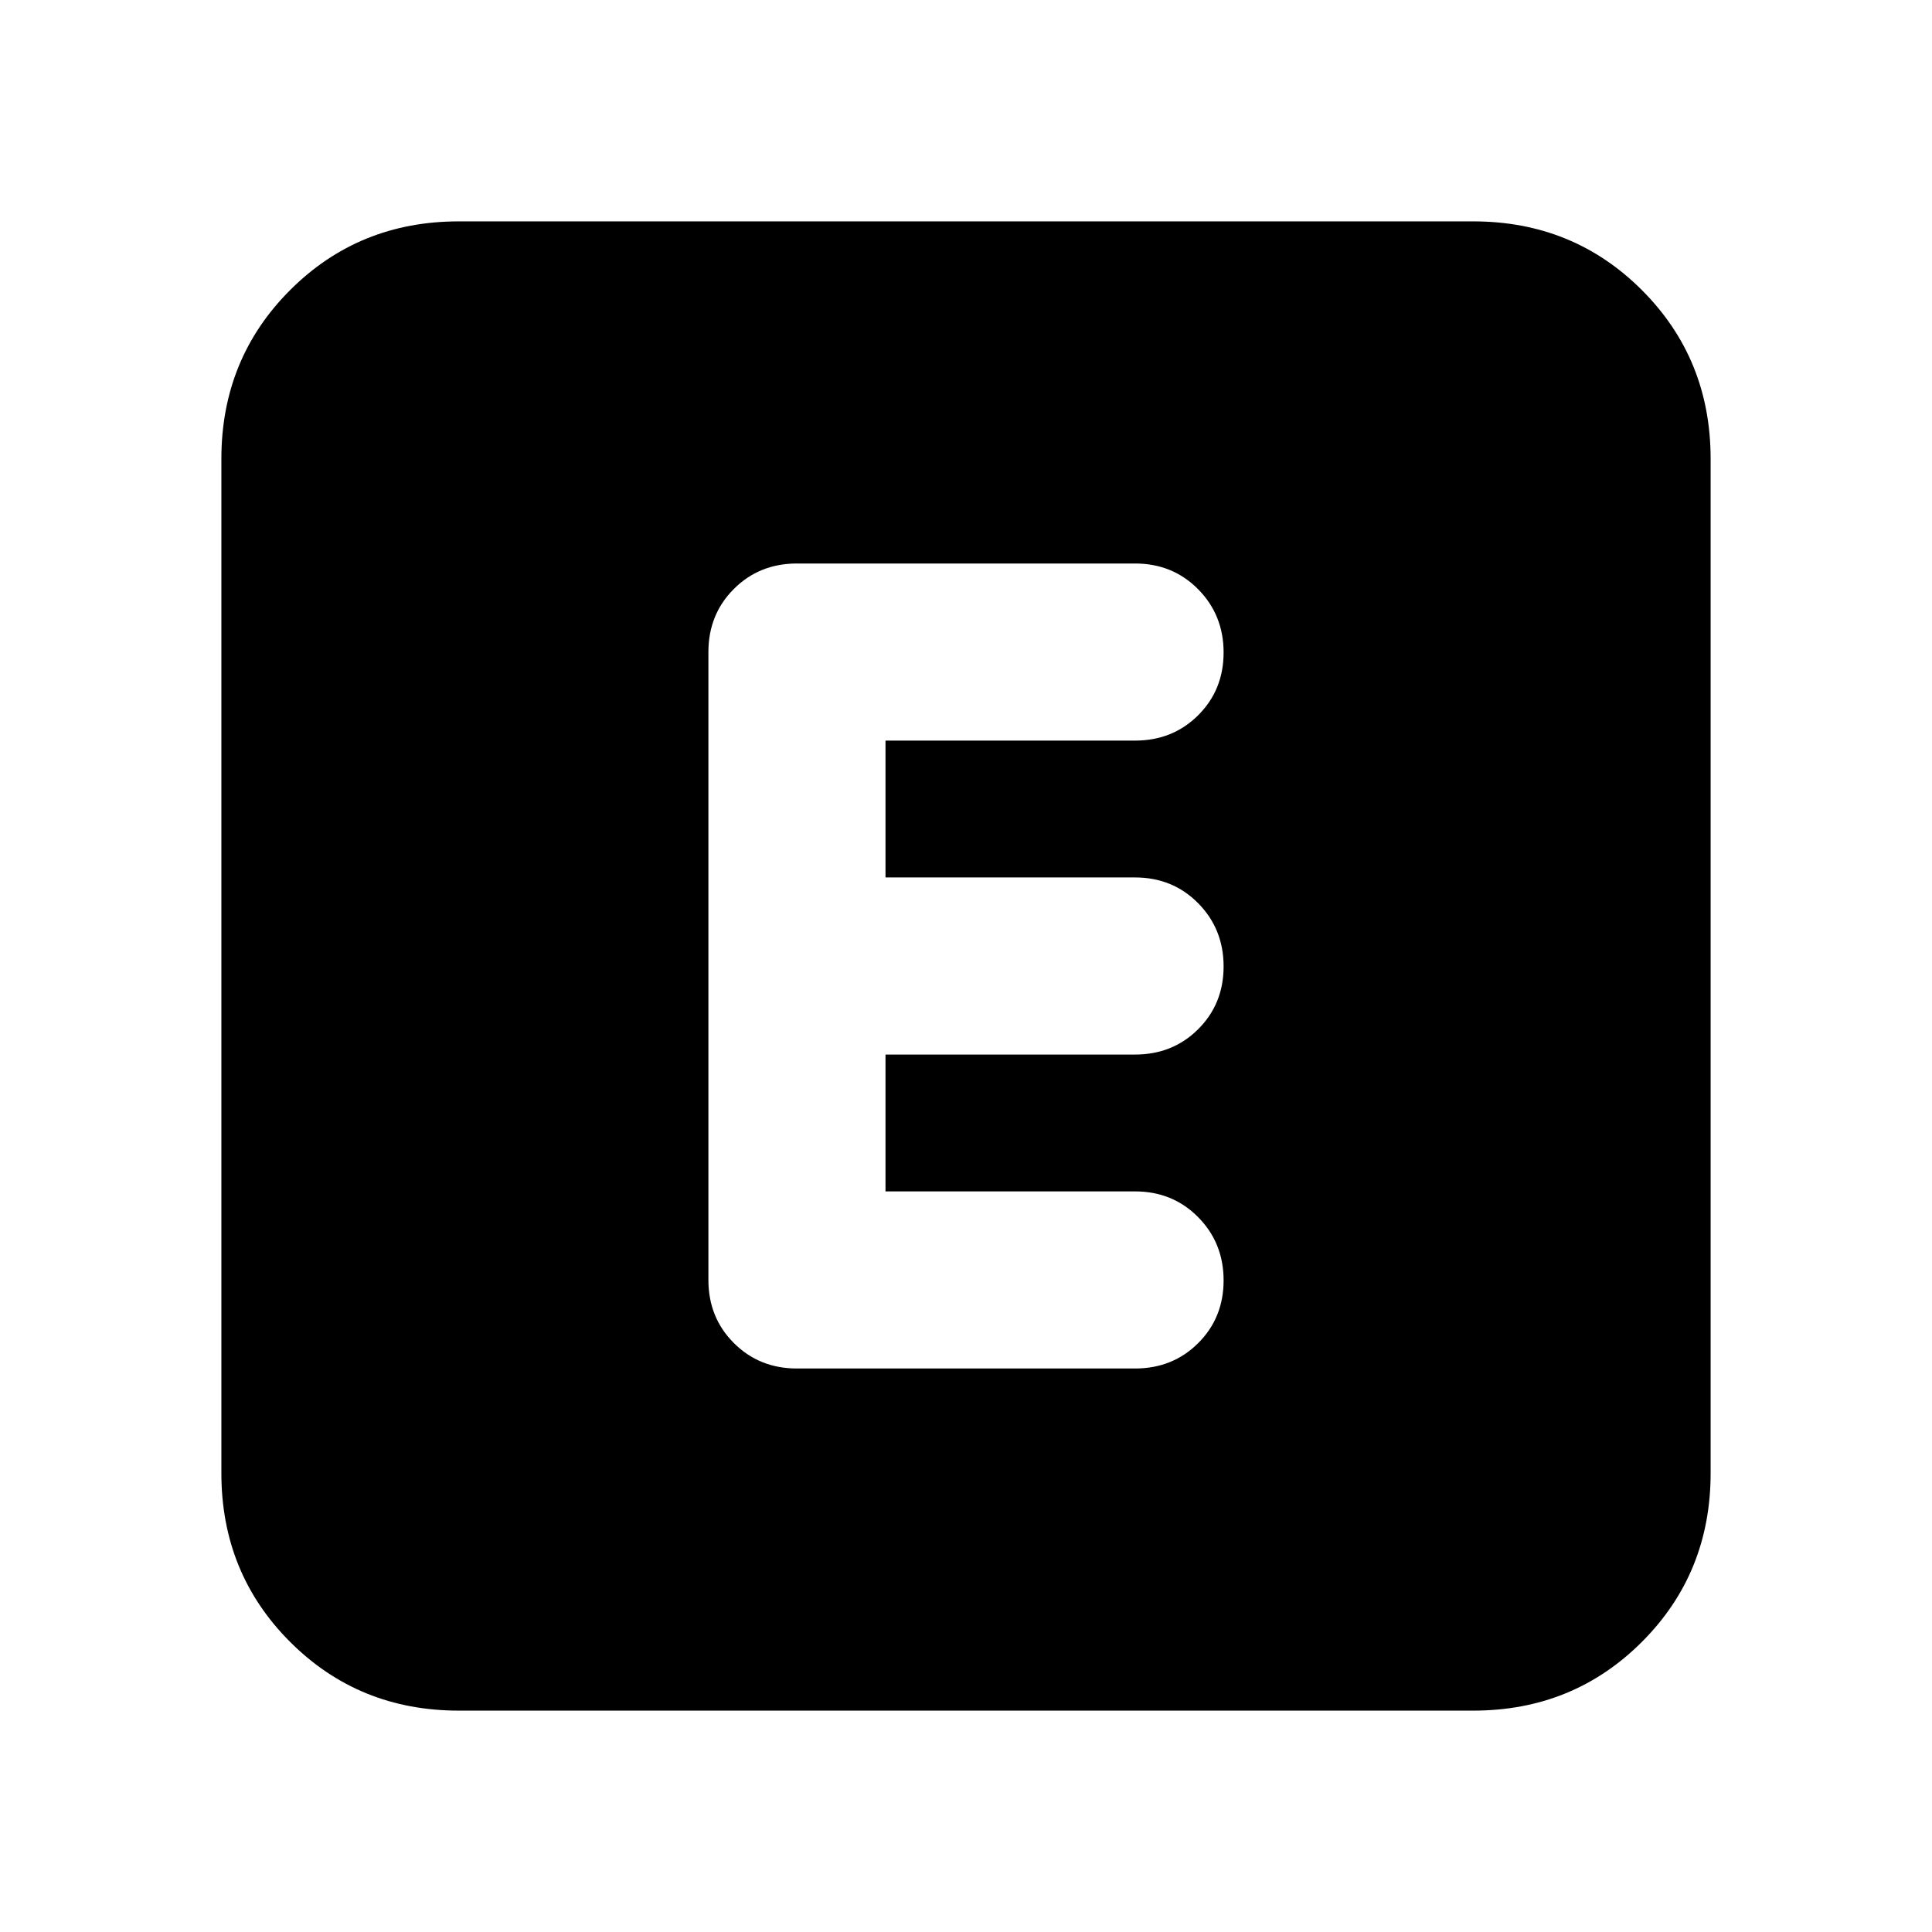 <svg xmlns="http://www.w3.org/2000/svg" height="20" viewBox="0 -960 960 960" width="20"><path d="M440-368v-68h124q18.7 0 31.35-12.589 12.65-12.59 12.65-31.2 0-18.611-12.65-31.411T564-524H440v-68h124q18.7 0 31.35-12.589 12.65-12.59 12.65-31.2 0-18.611-12.65-31.411T564-680H396q-18.7 0-31.35 12.65Q352-654.7 352-636v312q0 18.7 12.65 31.35Q377.3-280 396-280h168q18.7 0 31.35-12.589 12.65-12.59 12.65-31.2 0-18.611-12.65-31.411T564-368H440ZM228-110q-49.7 0-83.85-34.15Q110-178.3 110-228v-504q0-49.7 34.15-83.85Q178.3-850 228-850h504q49.7 0 83.85 34.15Q850-781.7 850-732v504q0 49.7-34.15 83.85Q781.7-110 732-110H228Z"/></svg>